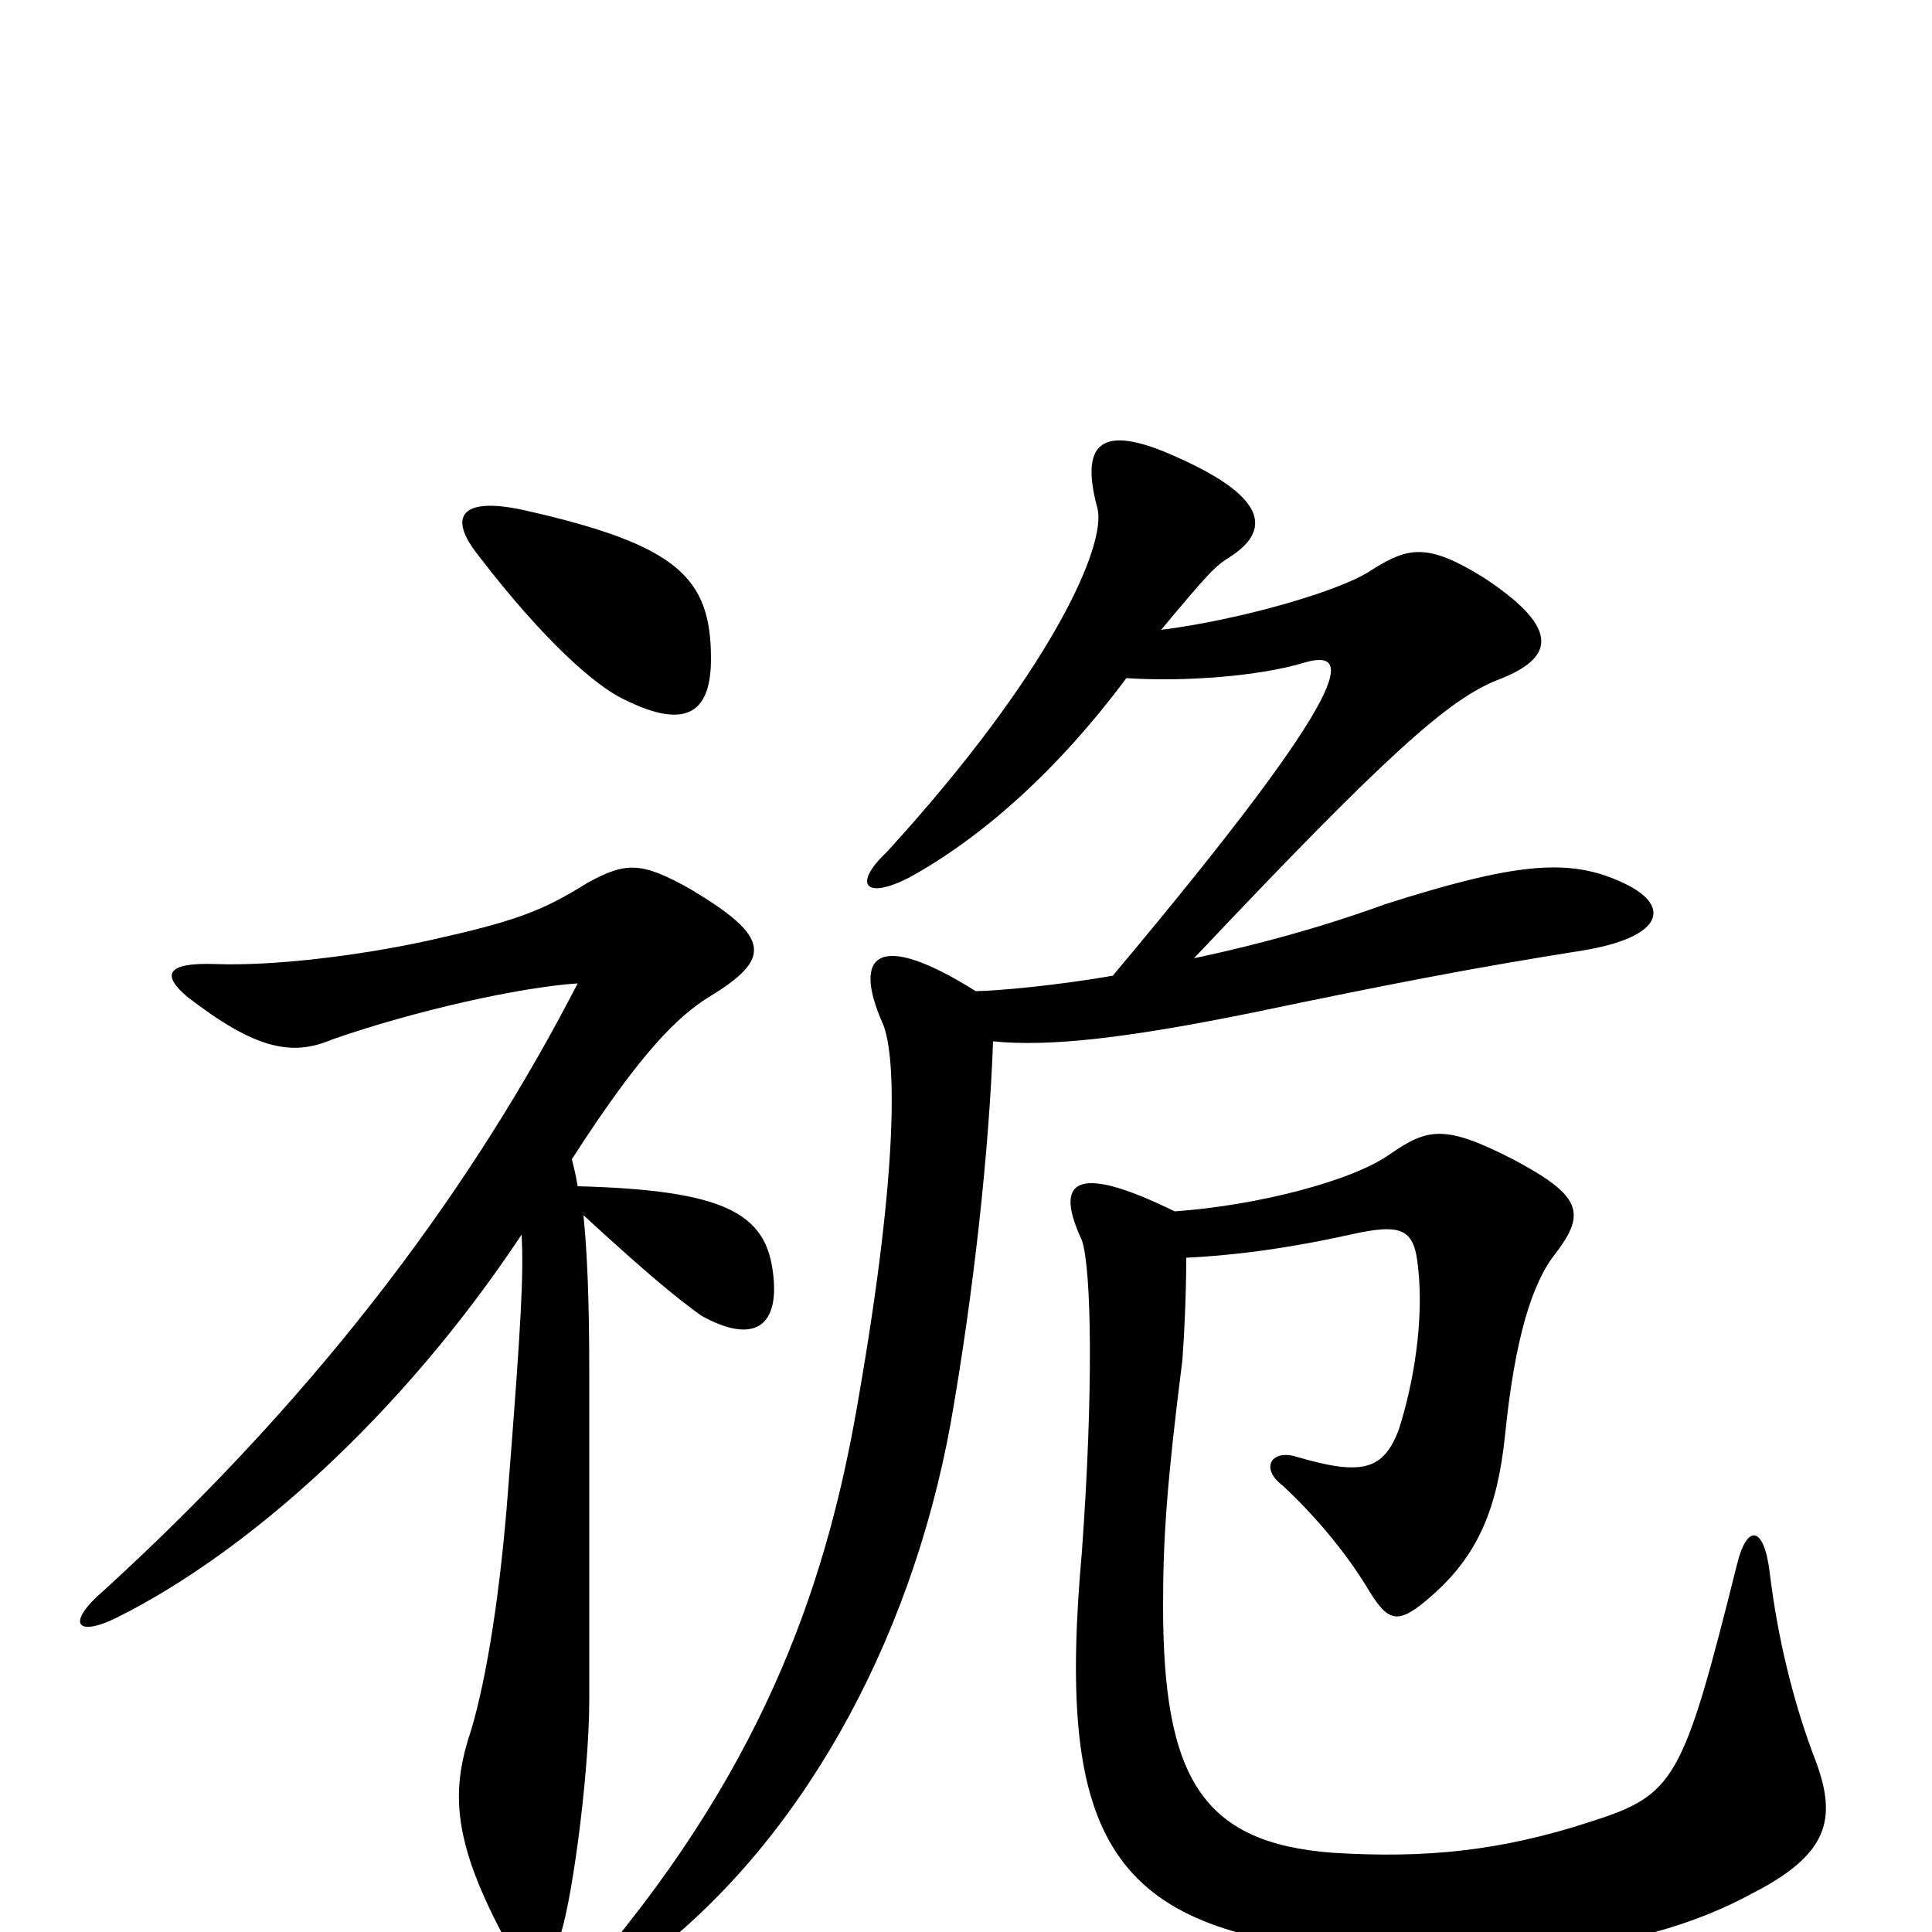 <svg xmlns="http://www.w3.org/2000/svg" viewBox="0 -1000 1000 1000">
	<path fill="#000000" d="M614 -349C635 -350 663 -353 699 -361C726 -367 732 -364 734 -344C737 -317 732 -285 724 -260C716 -239 705 -236 671 -246C658 -250 652 -240 664 -231C678 -218 696 -198 709 -176C719 -160 724 -159 741 -174C765 -195 775 -219 779 -257C784 -307 793 -336 805 -351C821 -372 819 -381 783 -400C748 -418 739 -416 720 -403C701 -389 651 -376 608 -373C555 -399 546 -388 560 -358C565 -343 566 -280 560 -197C547 -52 572 -2 692 9C780 17 852 10 907 -20C946 -40 951 -58 940 -88C928 -119 920 -153 916 -186C913 -211 904 -211 899 -190C871 -78 867 -71 823 -57C777 -42 738 -38 690 -41C622 -46 602 -80 602 -169C602 -204 604 -233 612 -296C613 -309 614 -331 614 -349ZM618 -504C719 -611 750 -638 775 -648C804 -659 809 -674 768 -701C739 -719 729 -717 710 -705C694 -694 641 -679 601 -674C626 -704 629 -707 637 -712C657 -725 657 -742 610 -763C573 -780 558 -774 568 -737C573 -718 544 -652 459 -559C441 -542 448 -534 471 -546C509 -567 548 -602 583 -649C613 -647 652 -650 675 -657C699 -664 706 -650 576 -495C548 -490 515 -487 505 -487C454 -519 441 -506 457 -470C464 -453 465 -396 445 -280C431 -196 404 -100 316 7C300 26 308 34 332 16C413 -44 471 -148 492 -263C504 -331 512 -405 514 -461C544 -458 585 -463 649 -476C716 -490 762 -499 819 -508C862 -515 866 -532 838 -544C811 -556 783 -553 717 -532C684 -520 651 -511 618 -504ZM296 -400C332 -456 351 -474 367 -484C400 -504 399 -515 357 -540C332 -554 324 -554 304 -543C280 -528 266 -523 221 -513C184 -505 141 -500 112 -501C85 -502 84 -495 97 -484C132 -457 151 -453 172 -462C215 -477 269 -489 299 -491C247 -390 170 -283 54 -177C34 -160 39 -152 61 -163C127 -196 207 -266 270 -361C271 -340 270 -318 263 -229C259 -176 252 -132 244 -105C234 -75 233 -50 260 1C270 20 280 22 289 4C295 -8 305 -80 305 -120C305 -141 305 -233 305 -290C305 -326 304 -351 302 -371C339 -337 352 -327 363 -319C390 -304 404 -313 400 -342C396 -372 375 -384 299 -386C298 -392 297 -396 296 -400ZM271 -736C239 -743 231 -733 248 -712C281 -669 308 -645 323 -638C357 -621 368 -633 368 -659C368 -701 351 -718 271 -736Z"/>
</svg>